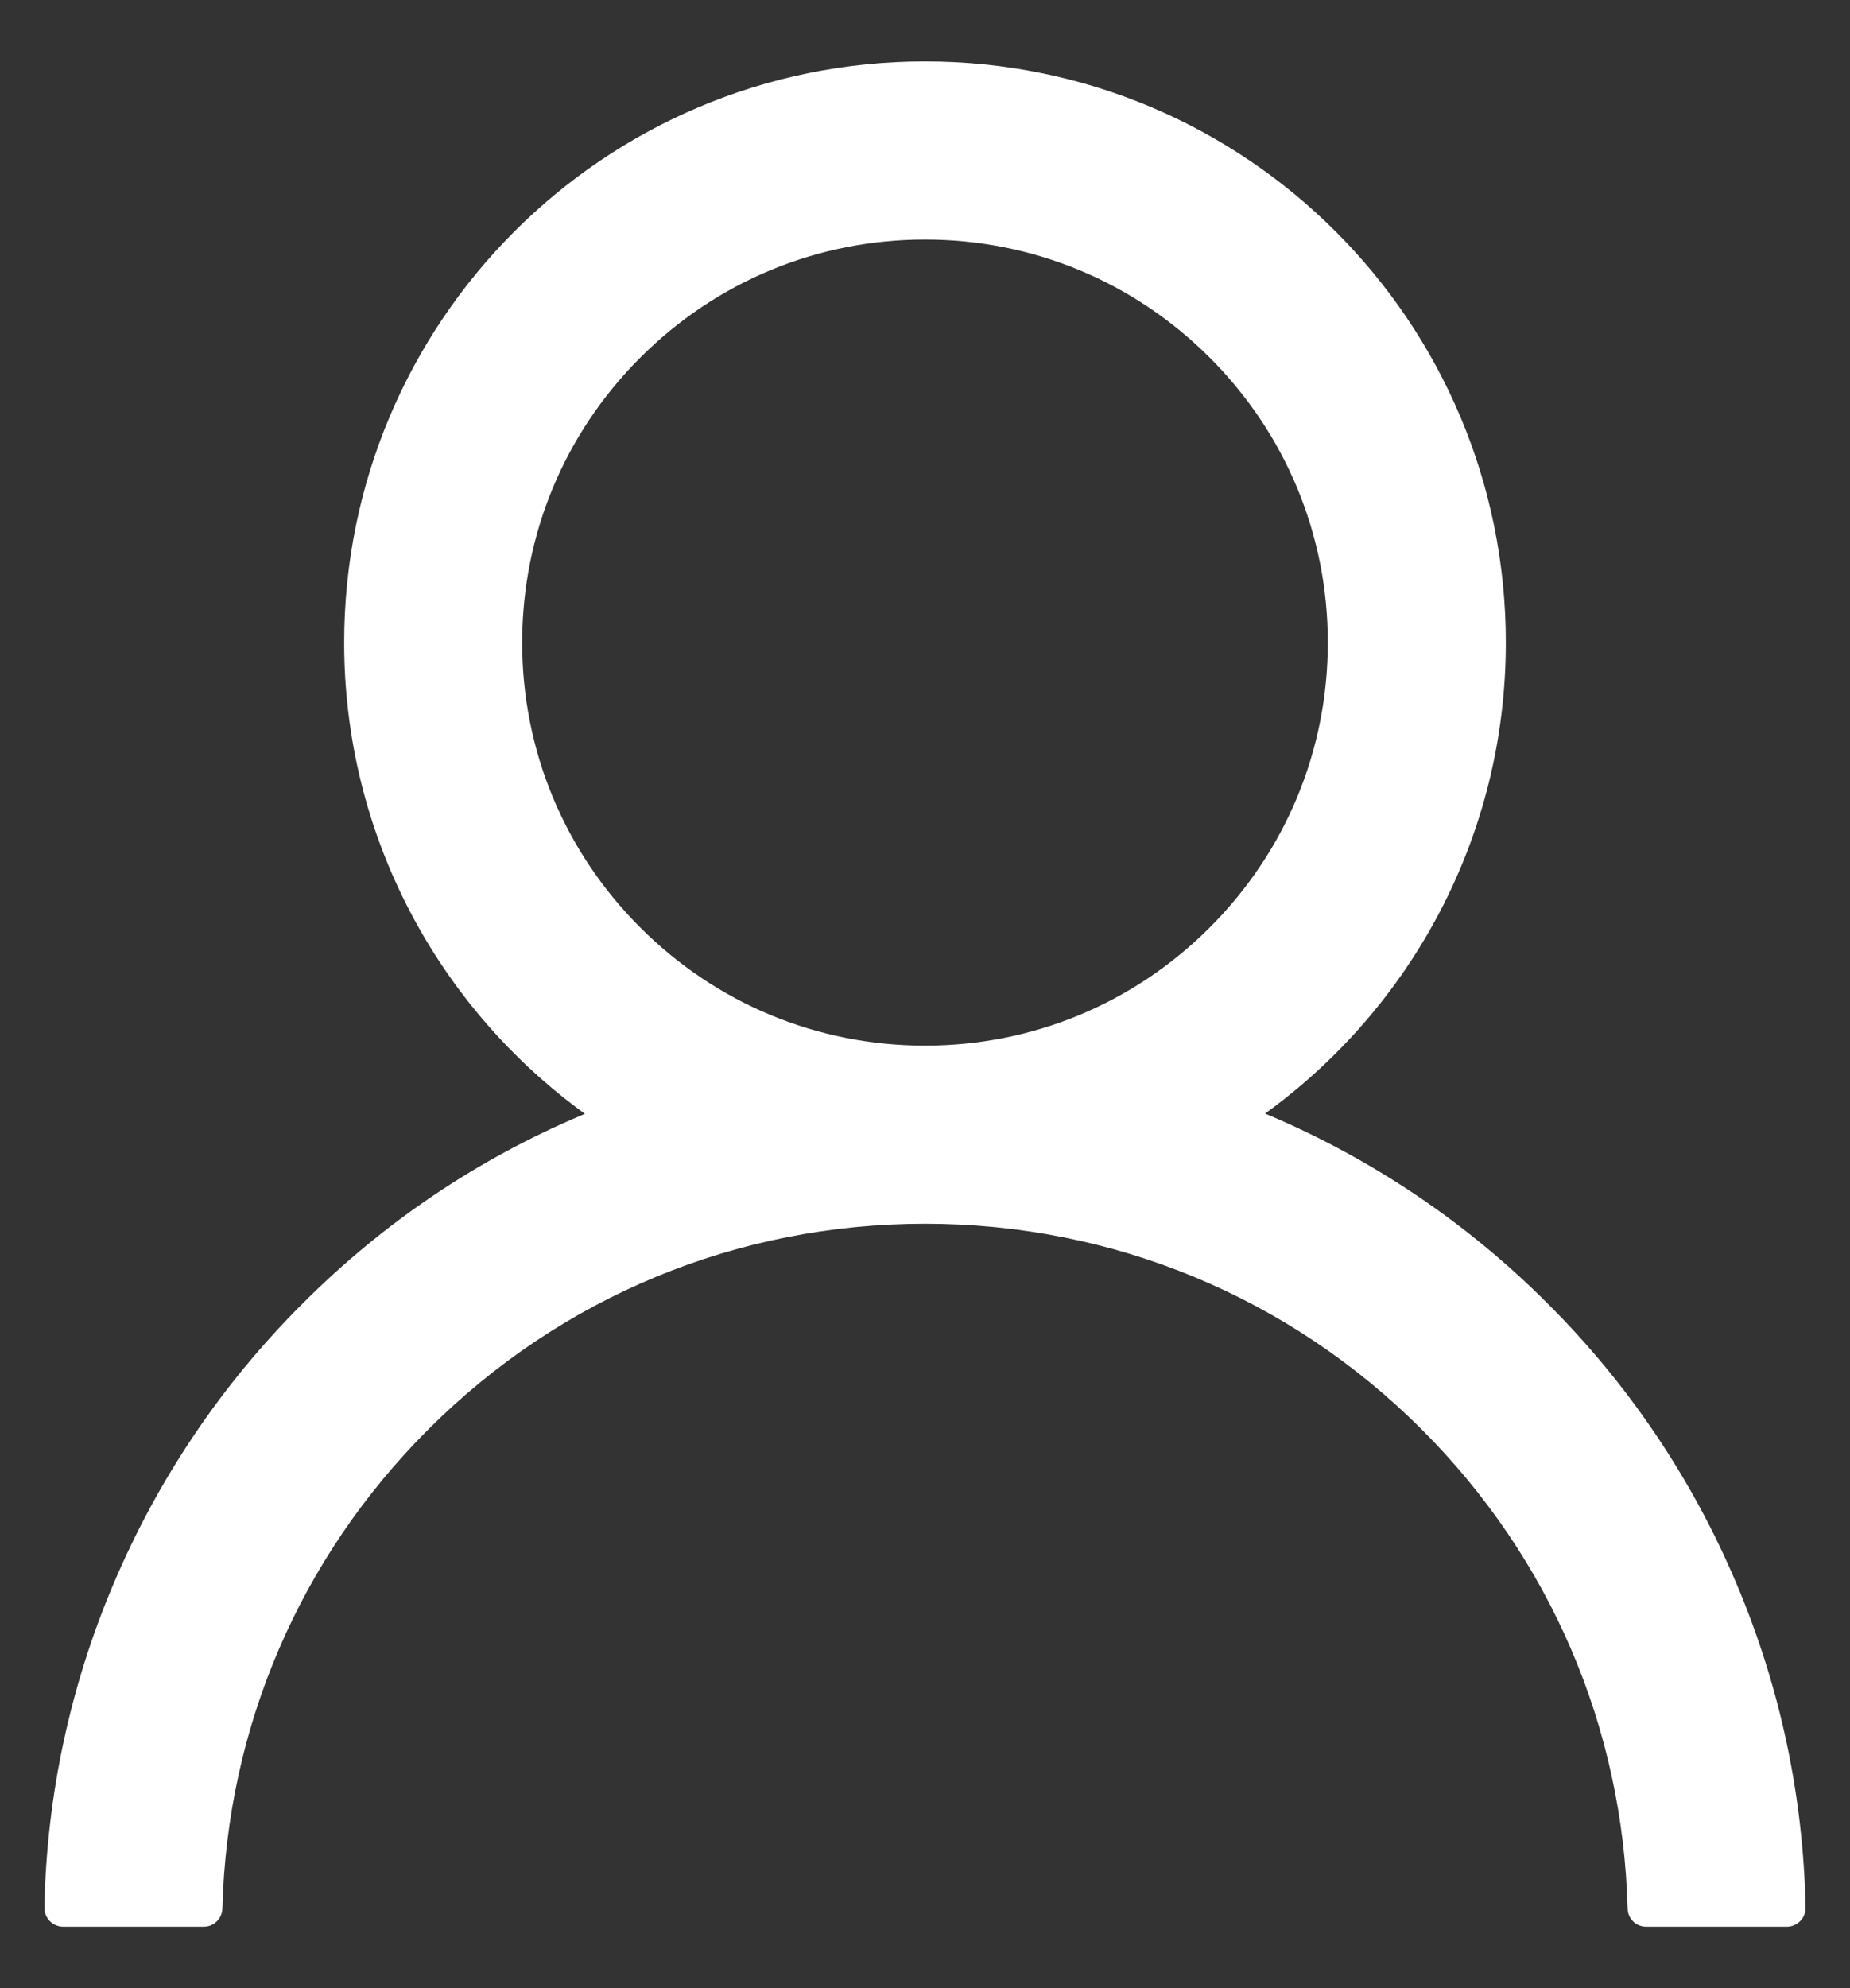 <svg width="27" height="29" viewBox="0 0 27 29" fill="none" xmlns="http://www.w3.org/2000/svg">
<rect x="0" y="0" width="27" height="29" fill="#333333" stroke="none"/>
<path d="M25.343 23.1C24.698 21.572 23.763 20.185 22.588 19.015C21.418 17.842 20.03 16.906 18.504 16.26C18.49 16.253 18.477 16.25 18.463 16.243C20.592 14.705 21.977 12.2 21.977 9.373C21.977 4.69 18.183 0.896 13.5 0.896C8.817 0.896 5.023 4.69 5.023 9.373C5.023 12.2 6.408 14.705 8.537 16.247C8.523 16.253 8.51 16.257 8.496 16.264C6.965 16.91 5.591 17.836 4.412 19.019C3.238 20.189 2.303 21.576 1.657 23.103C1.022 24.598 0.68 26.2 0.648 27.823C0.648 27.86 0.654 27.896 0.667 27.93C0.681 27.964 0.701 27.995 0.726 28.021C0.752 28.047 0.782 28.068 0.816 28.082C0.849 28.096 0.885 28.104 0.922 28.104H2.973C3.123 28.104 3.243 27.984 3.246 27.837C3.314 25.198 4.374 22.727 6.247 20.854C8.185 18.916 10.759 17.85 13.5 17.85C16.241 17.85 18.815 18.916 20.753 20.854C22.626 22.727 23.686 25.198 23.754 27.837C23.757 27.987 23.877 28.104 24.027 28.104H26.078C26.115 28.104 26.151 28.096 26.184 28.082C26.218 28.068 26.248 28.047 26.274 28.021C26.299 27.995 26.319 27.964 26.333 27.93C26.346 27.896 26.352 27.86 26.352 27.823C26.317 26.189 25.979 24.6 25.343 23.1ZM13.5 15.252C11.931 15.252 10.455 14.64 9.344 13.529C8.233 12.418 7.621 10.942 7.621 9.373C7.621 7.804 8.233 6.328 9.344 5.217C10.455 4.106 11.931 3.494 13.5 3.494C15.069 3.494 16.545 4.106 17.656 5.217C18.767 6.328 19.379 7.804 19.379 9.373C19.379 10.942 18.767 12.418 17.656 13.529C16.545 14.64 15.069 15.252 13.5 15.252Z" fill="white"/>
</svg>
